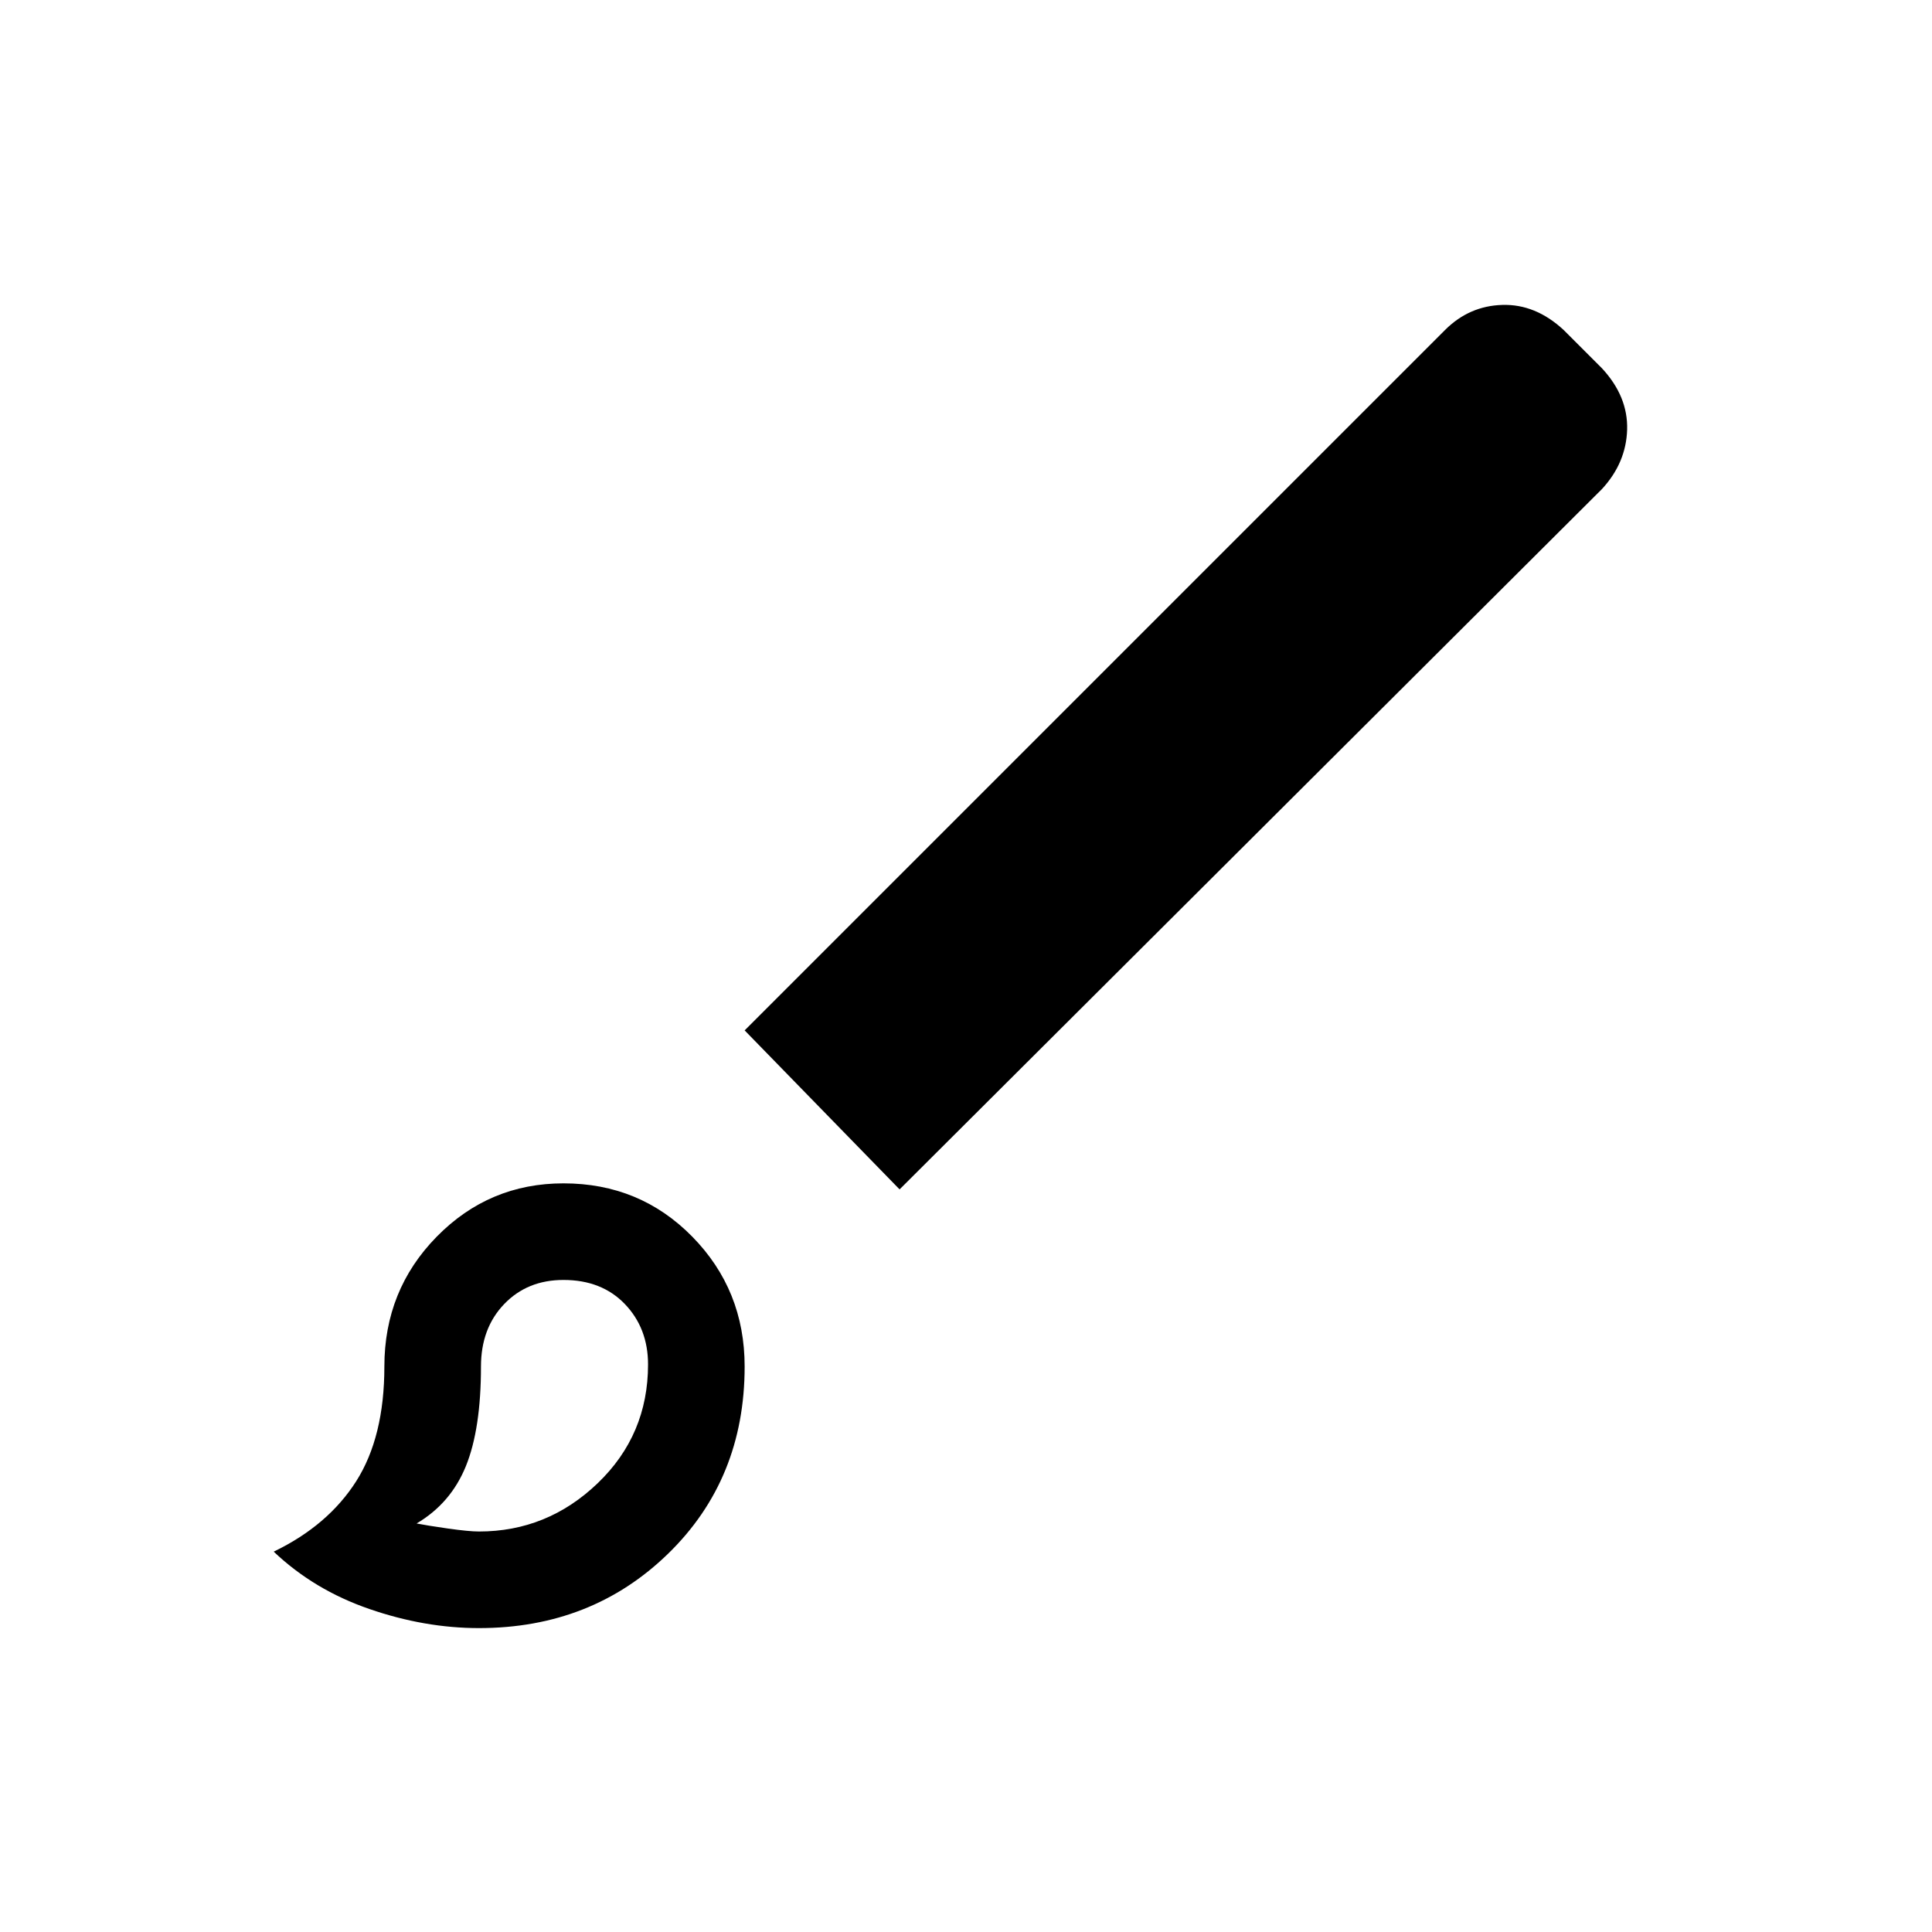 <svg xmlns="http://www.w3.org/2000/svg" height="40" width="40"><path d="M9.917 33.708Q8.792 33.708 7.646 33.312Q6.5 32.917 5.667 32.125Q6.792 31.583 7.375 30.667Q7.958 29.75 7.958 28.292Q7.958 26.708 9.042 25.604Q10.125 24.5 11.667 24.5Q13.25 24.5 14.333 25.604Q15.417 26.708 15.417 28.292Q15.417 30.625 13.833 32.167Q12.25 33.708 9.917 33.708ZM9.917 31.708Q11.333 31.708 12.375 30.708Q13.417 29.708 13.417 28.25Q13.417 27.5 12.938 27Q12.458 26.5 11.667 26.5Q10.917 26.5 10.438 27Q9.958 27.5 9.958 28.292Q9.958 29.583 9.646 30.354Q9.333 31.125 8.625 31.542Q8.833 31.583 9.271 31.646Q9.708 31.708 9.917 31.708ZM18.625 24.625 15.417 21.333 29.917 6.833Q30.417 6.333 31.104 6.313Q31.792 6.292 32.375 6.833L33.167 7.625Q33.708 8.208 33.688 8.896Q33.667 9.583 33.167 10.125ZM11.667 28.292Q11.667 28.292 11.667 28.292Q11.667 28.292 11.667 28.292Q11.667 28.292 11.667 28.292Q11.667 28.292 11.667 28.292Q11.667 28.292 11.667 28.292Q11.667 28.292 11.667 28.292Q11.667 28.292 11.667 28.292Q11.667 28.292 11.667 28.292Q11.667 28.292 11.667 28.292Q11.667 28.292 11.667 28.292Z"/></svg>